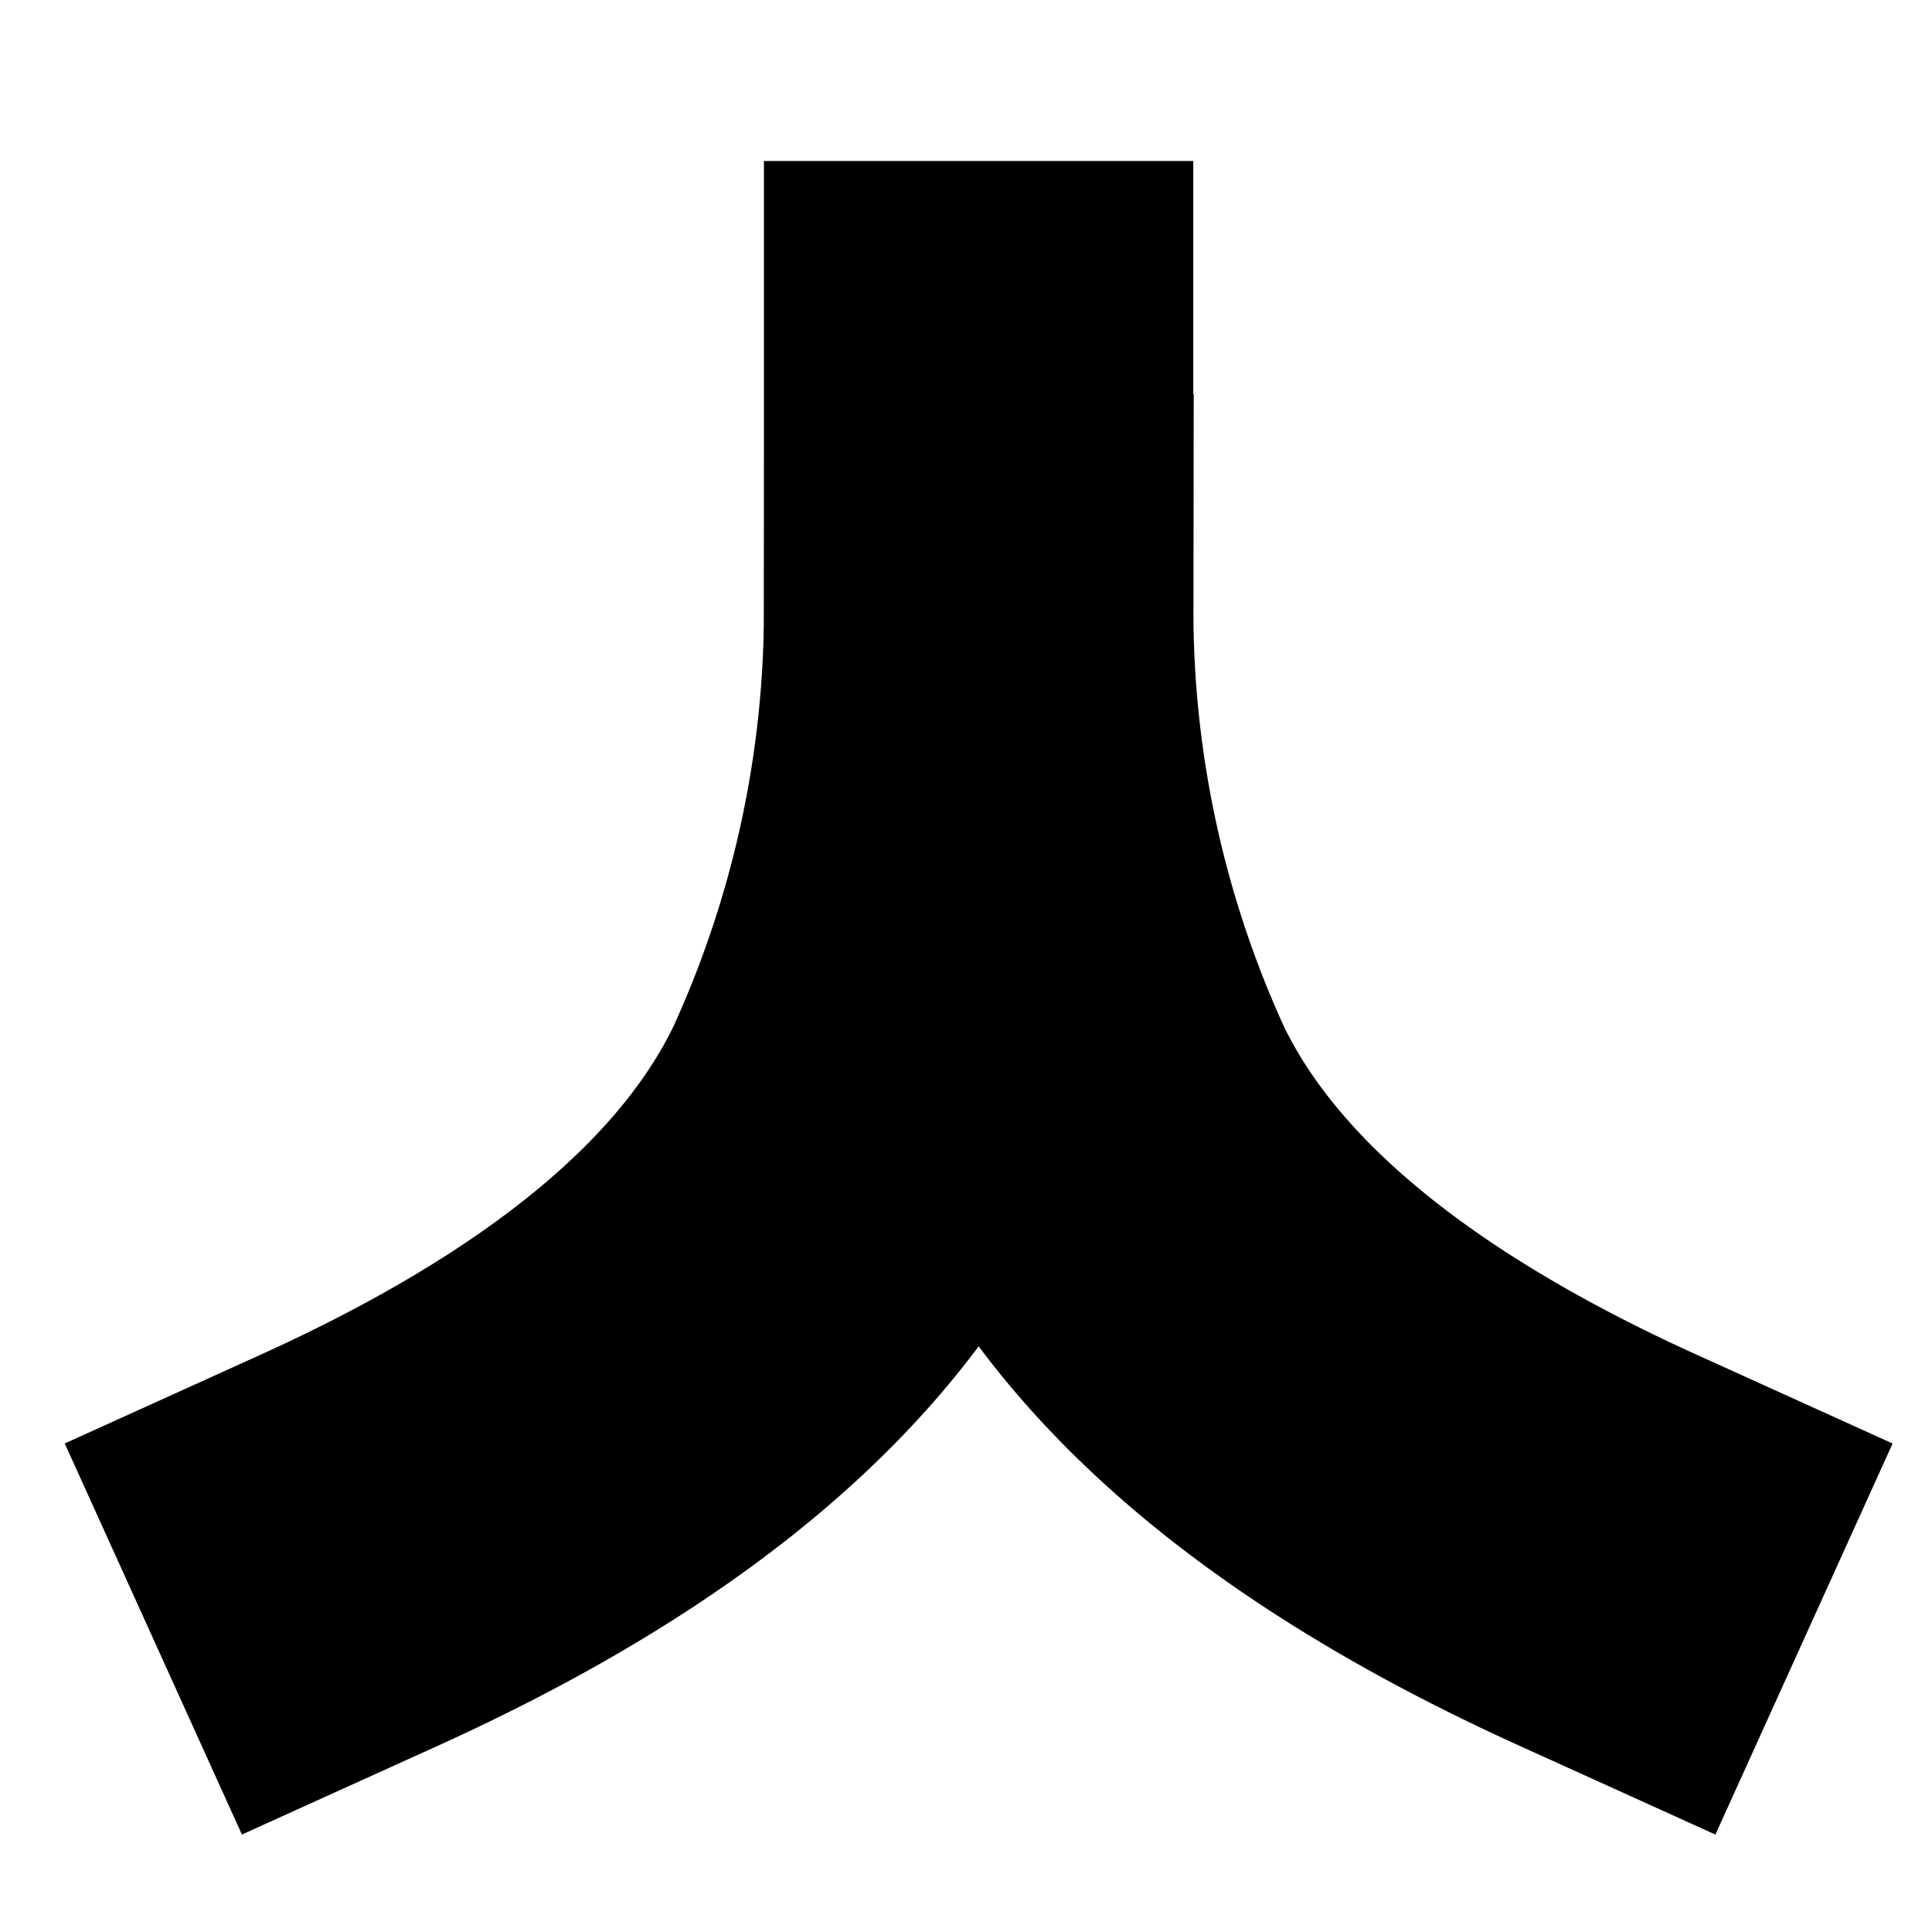 <svg xmlns="http://www.w3.org/2000/svg" width="72" height="72" viewBox="0 0 72 72"><g transform="translate(-843 -531)"><rect width="72" height="72" transform="translate(843 531)" fill="none"/><g transform="translate(856 545)"><path d="M793.912,1168.227v8.667a45.405,45.405,0,0,1-4.156,19.039c-3.372,6.968-10.641,12.144-19.313,16.073" transform="translate(-770.442 -1168.227)" fill="none" stroke="#000" stroke-linecap="square" stroke-miterlimit="10" stroke-width="16"/><path d="M799.3,1178.882a45.394,45.394,0,0,0,4.156,19.038c3.373,6.968,10.64,12.144,19.313,16.074" transform="translate(-775.826 -1170.214)" fill="none" stroke="#000" stroke-linecap="square" stroke-miterlimit="10" stroke-width="16"/></g></g></svg>